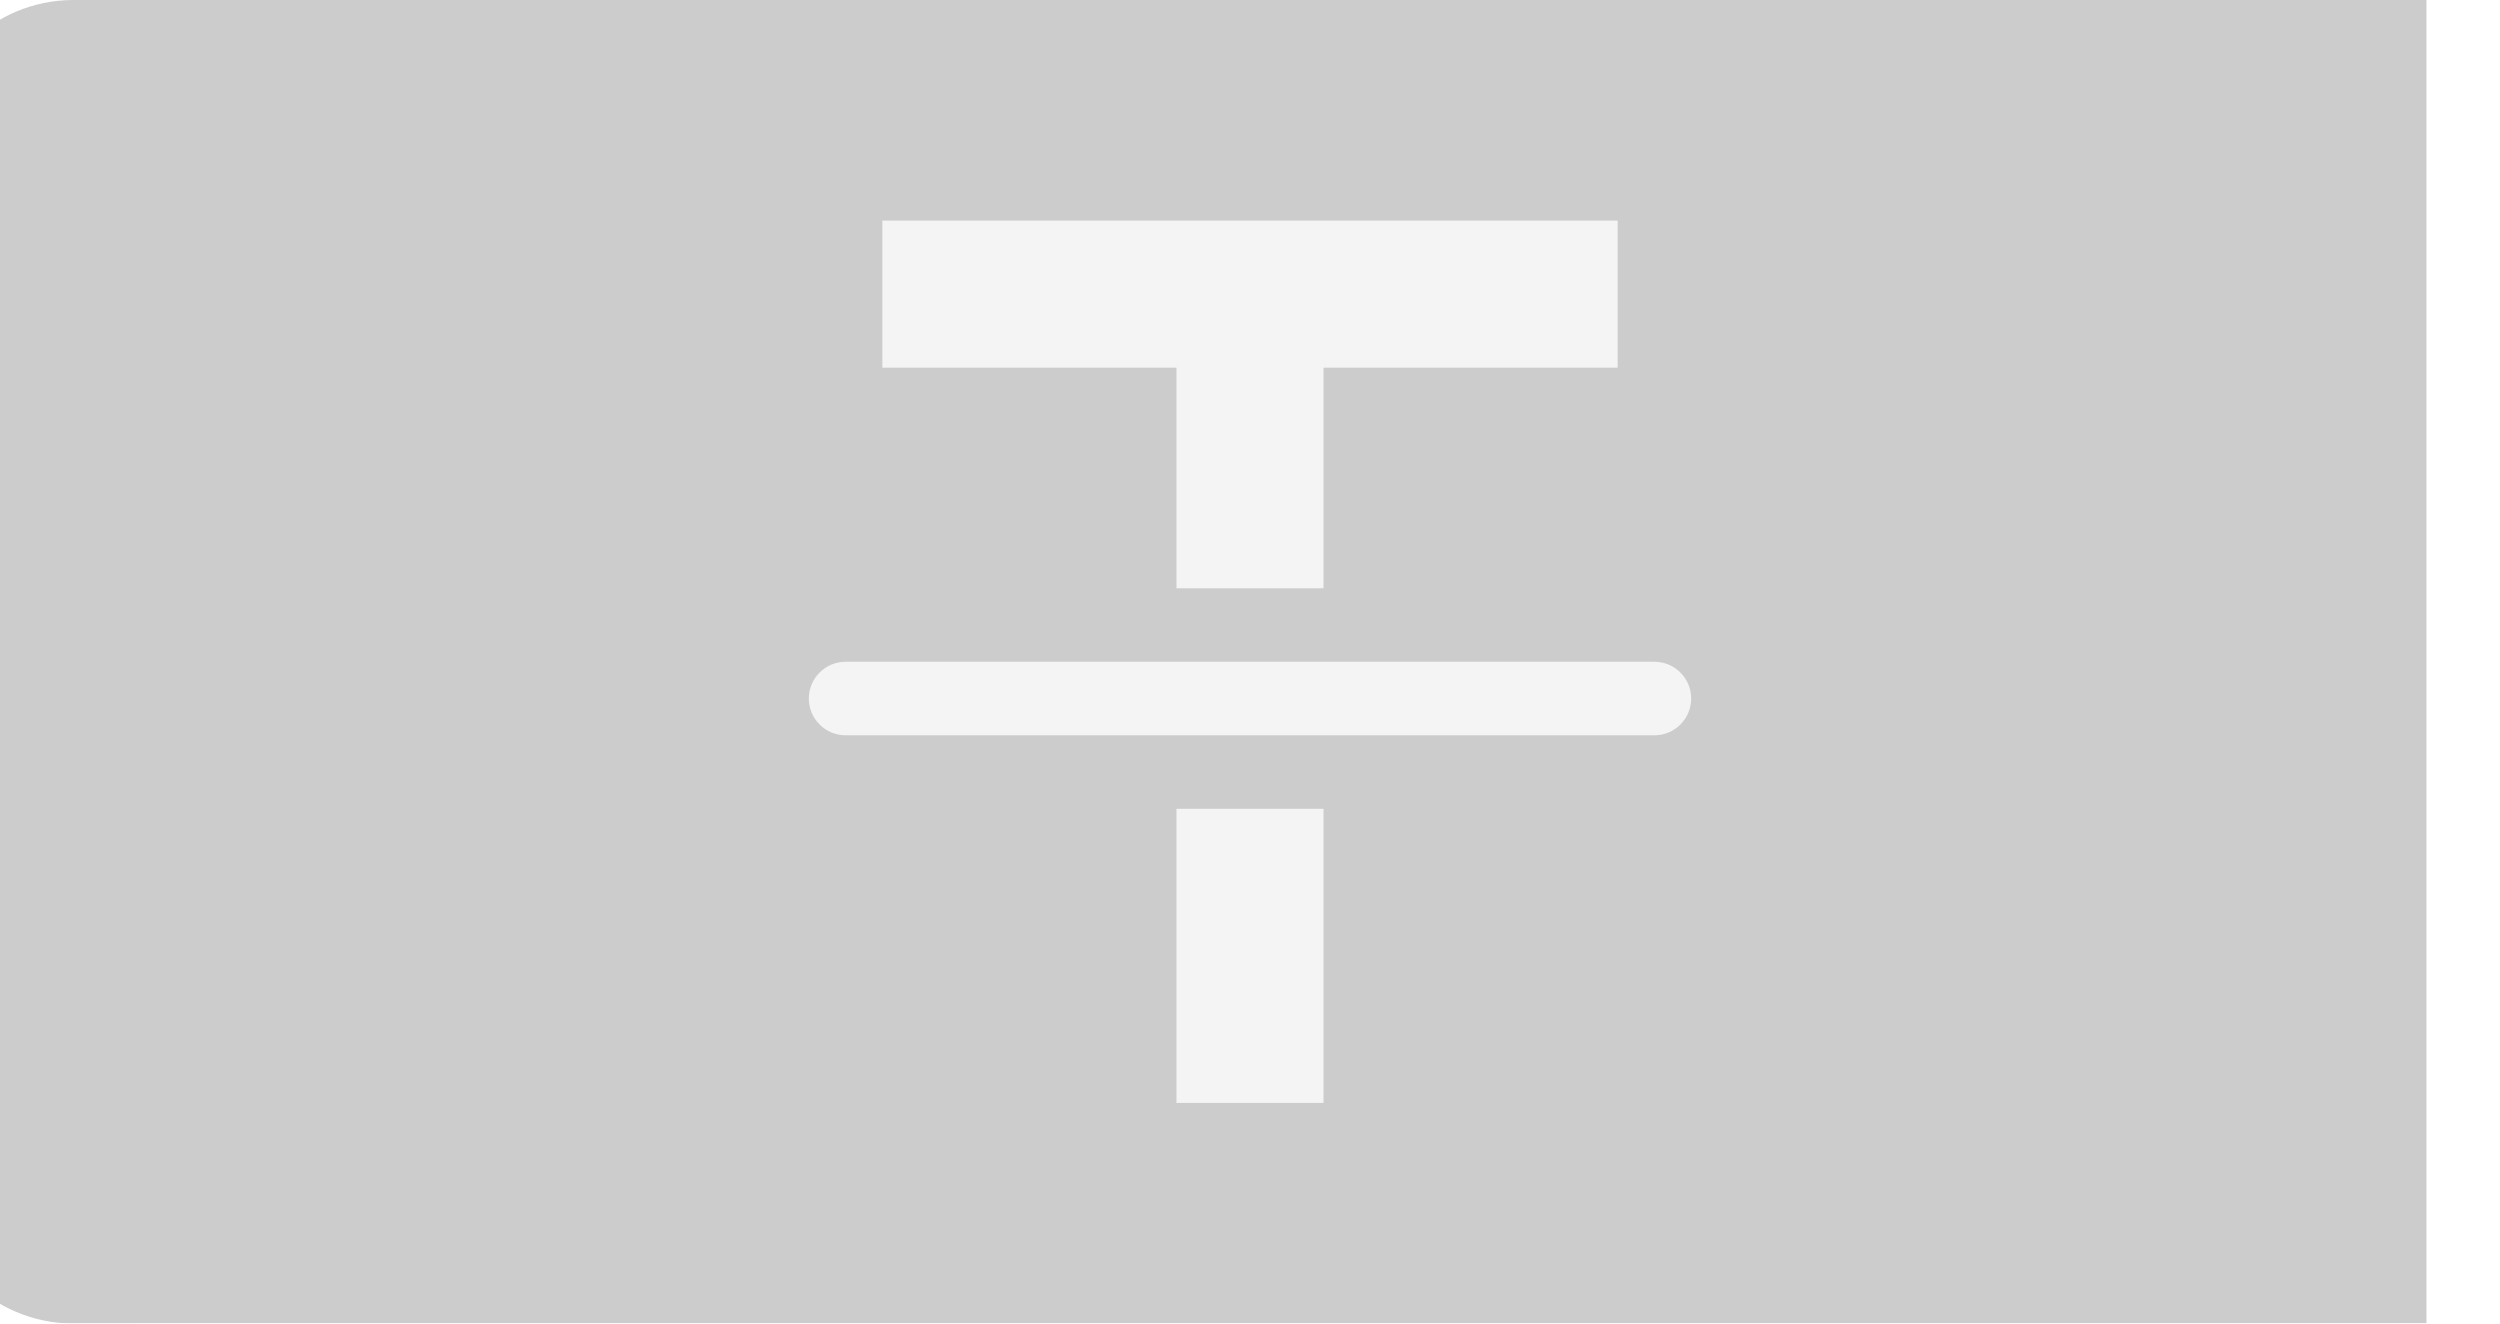 <?xml version="1.0" encoding="UTF-8"?>
<svg width="34px" height="18px" viewBox="0 0 34 18" version="1.1" xmlns="http://www.w3.org/2000/svg" xmlns:xlink="http://www.w3.org/1999/xlink">
    <title>删除线</title>
    <defs>
        <path d="M2,0 L34,0 L34,0 L34,18 L2,18 C0.895,18 1.3527075e-16,17.105 0,16 L0,2 C-1.3527075e-16,0.895 0.895,2.02906125e-16 2,0 Z" id="path-1"></path>
        <filter x="-1.5%" y="-2.8%" width="102.9%" height="105.6%" filterUnits="objectBoundingBox" id="filter-2">
            <feOffset dx="-1" dy="0" in="SourceAlpha" result="shadowOffsetInner1"></feOffset>
            <feComposite in="shadowOffsetInner1" in2="SourceAlpha" operator="arithmetic" k2="-1" k3="1" result="shadowInnerInner1"></feComposite>
            <feColorMatrix values="0 0 0 0 0   0 0 0 0 0   0 0 0 0 0  0 0 0 0.3 0" type="matrix" in="shadowInnerInner1"></feColorMatrix>
        </filter>
    </defs>
    <g id="截图" stroke="none" stroke-width="1" fill="none" fill-rule="evenodd">
        <g id="截图&amp;录屏-10月版本（无录屏）深色模式" transform="translate(-153, -501)">
            <g id="字体副操作栏" transform="translate(145, 457)">
                <g id="删除线" transform="translate(8, 44)">
                    <g id="选中" opacity="0.2">
                        <g>
                            <use fill="#FFFFFF" fill-rule="evenodd" xlink:href="#path-1"></use>
                            <use fill="black" fill-opacity="1" filter="url(#filter-2)" xlink:href="#path-1"></use>
                        </g>
                    </g>
                    <g id="编组" opacity="0.781" transform="translate(11, 3)" fill="#FFFFFF">
                        <path d="M7,8 L7,12 L5,12 L5,8 L7,8 Z M11.5,6 C11.776,6 12,6.224 12,6.5 C12,6.776 11.776,7 11.5,7 L0.5,7 C0.224,7 3.38176876e-17,6.776 0,6.5 C-3.38176876e-17,6.224 0.224,6 0.5,6 L11.5,6 Z M11,0 L11,2 L7,2 L7,5 L5,5 L5,2 L1,2 L1,0 L11,0 Z" id="形状结合"></path>
                    </g>
                </g>
            </g>
        </g>
    </g>
</svg>